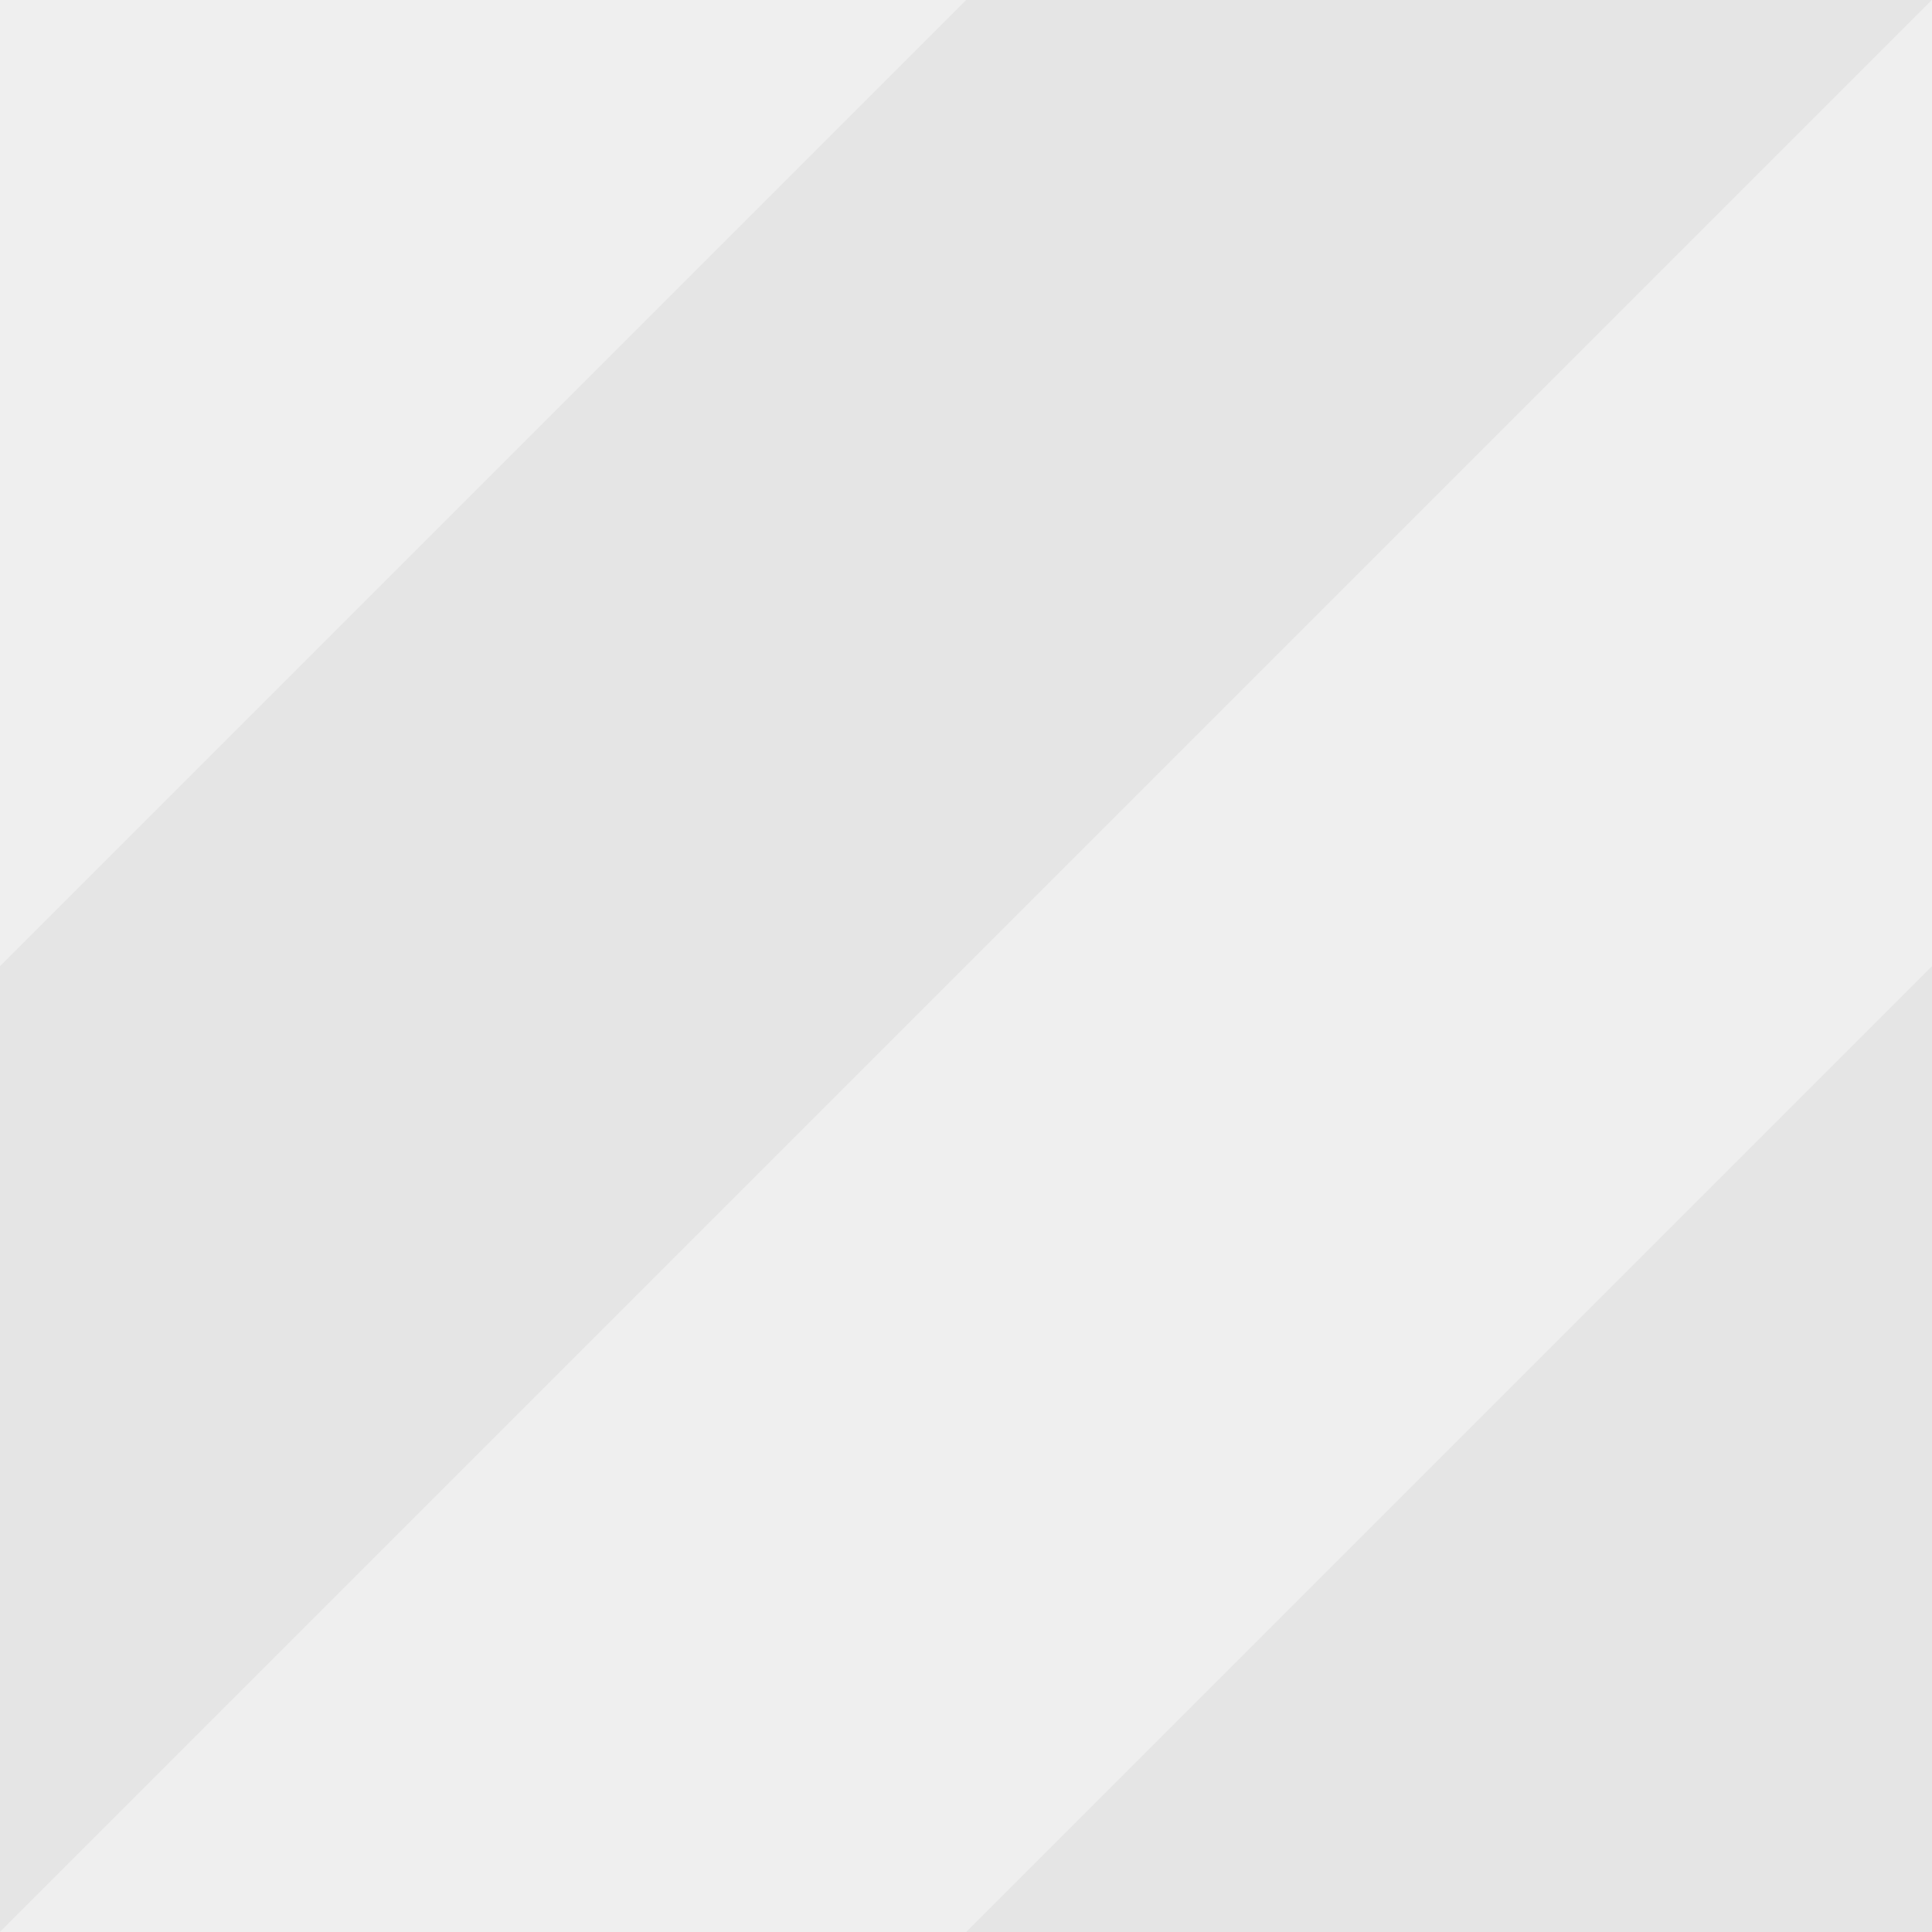 <?xml version="1.0" encoding="UTF-8" standalone="no"?>
<svg xmlns:xlink="http://www.w3.org/1999/xlink" height="30.0px" width="30.0px" xmlns="http://www.w3.org/2000/svg">
  <g transform="matrix(1.0, 0.0, 0.0, 1.0, 0.0, 0.0)">
    <path d="M0.0 30.0 L0.0 15.0 15.0 0.0 30.0 0.0 15.0 15.0 0.0 30.0" fill="#cccccc" fill-opacity="0.502" fill-rule="evenodd" stroke="none"/>
    <path d="M15.0 30.0 L30.0 15.0 30.0 30.0 15.0 30.0" fill="#cccccc" fill-opacity="0.502" fill-rule="evenodd" stroke="none"/>
    <path d="M30.0 15.0 L15.0 30.0 0.0 30.0 15.0 15.0 30.0 0.0 30.0 15.0 M15.0 0.0 L0.0 15.0 0.0 0.0 15.0 0.0" fill="#cccccc" fill-opacity="0.302" fill-rule="evenodd" stroke="none"/>
  </g>
</svg>
